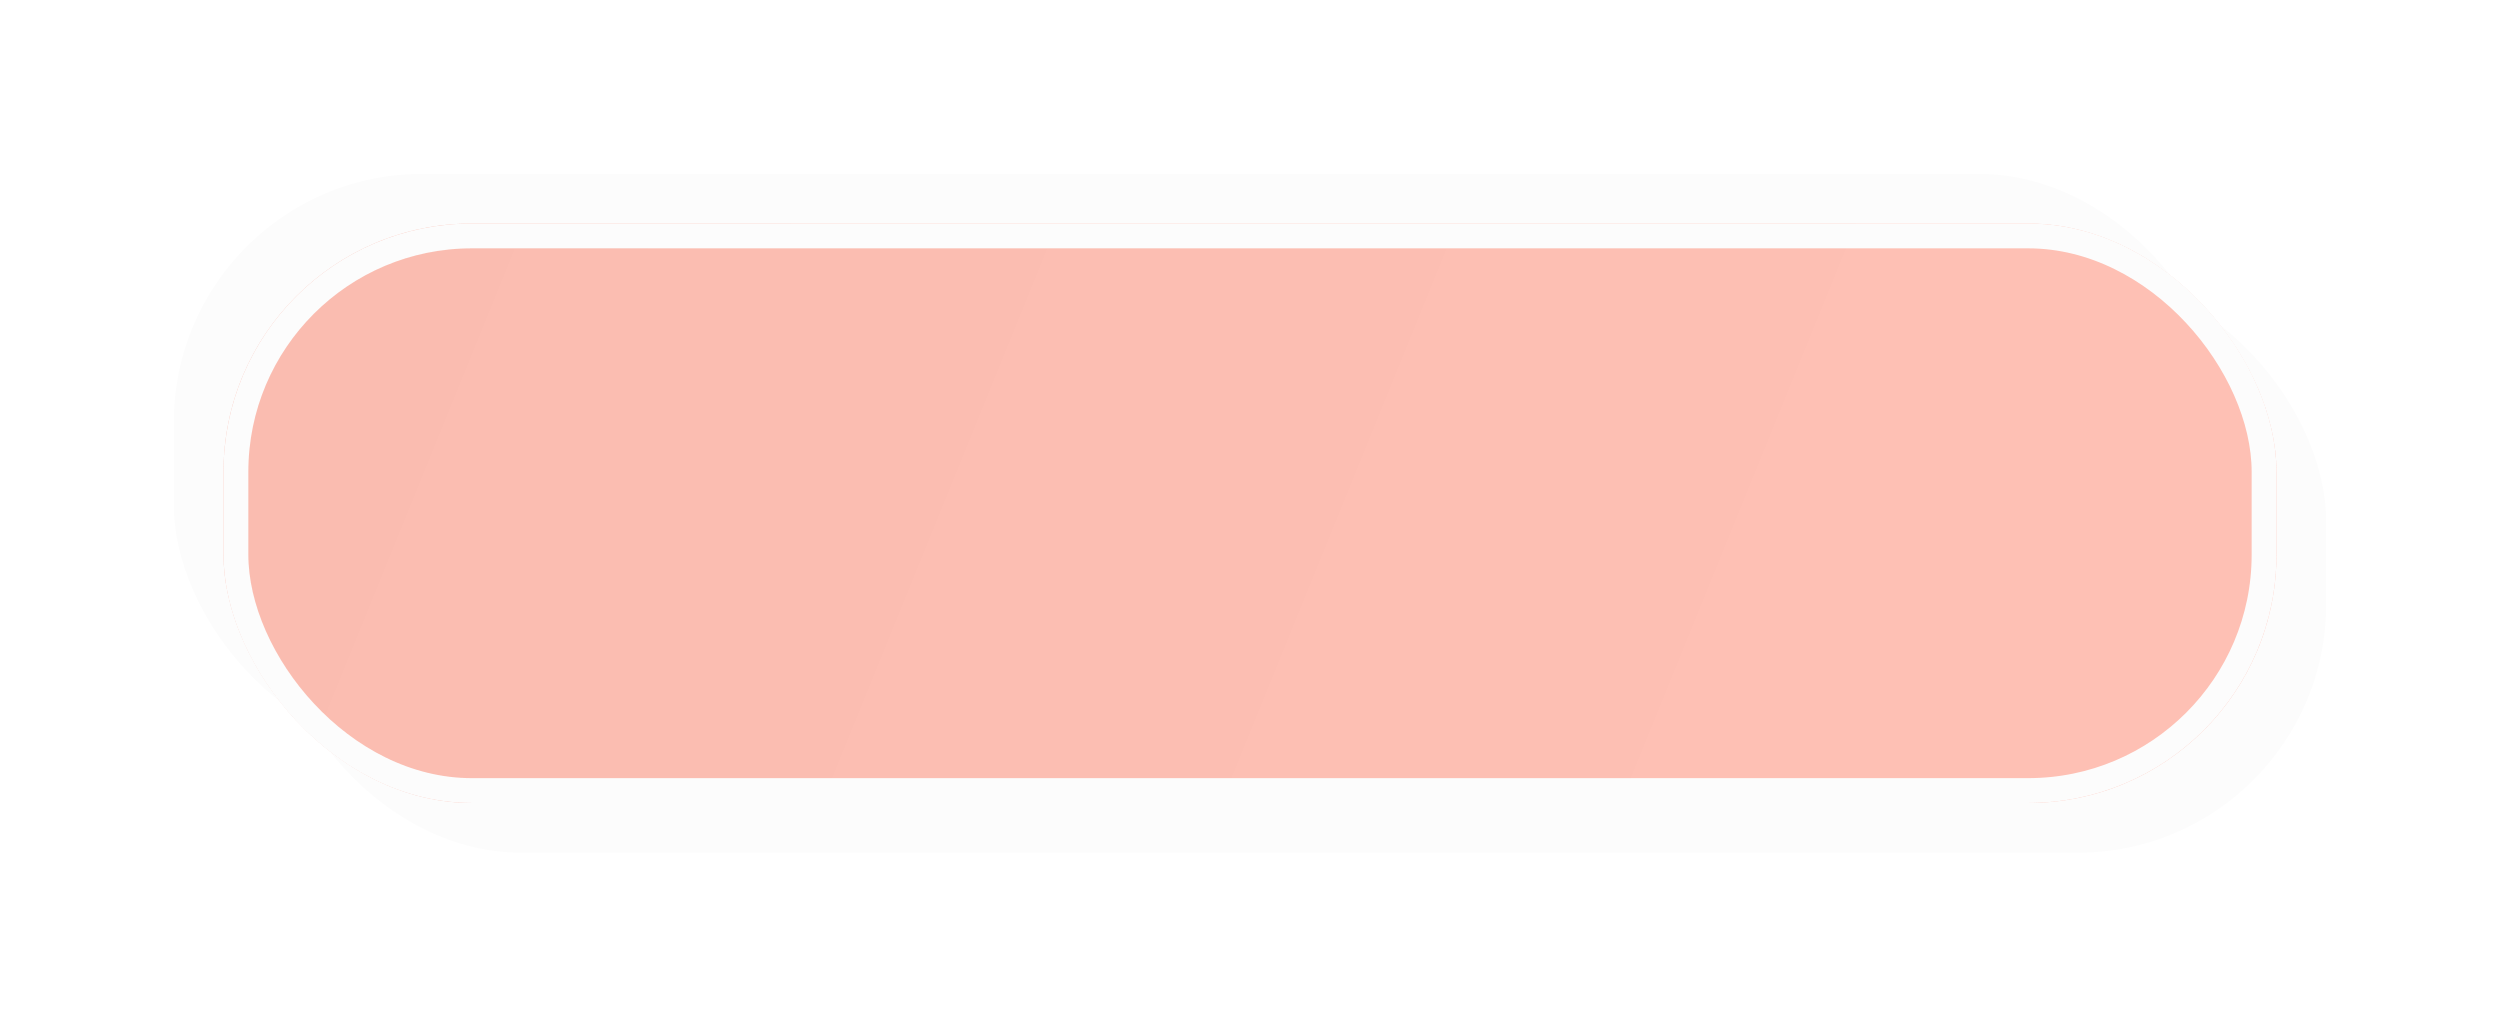 <svg xmlns="http://www.w3.org/2000/svg" xmlns:xlink="http://www.w3.org/1999/xlink" width="151" height="62" viewBox="0 0 151 62">
  <defs>
    <filter id="Rectangle_1648" x="6" y="6" width="145" height="56" filterUnits="userSpaceOnUse">
      <feOffset dx="3" dy="3" input="SourceAlpha"/>
      <feGaussianBlur stdDeviation="1.5" result="blur"/>
      <feFlood flood-color="#171d1a" flood-opacity="0.071"/>
      <feComposite operator="in" in2="blur"/>
      <feComposite in="SourceGraphic"/>
    </filter>
    <filter id="Rectangle_1663" x="0" y="0" width="145" height="56" filterUnits="userSpaceOnUse">
      <feOffset dx="-3" dy="-3" input="SourceAlpha"/>
      <feGaussianBlur stdDeviation="1.5" result="blur-2"/>
      <feFlood flood-color="#fff" flood-opacity="0.302"/>
      <feComposite operator="in" in2="blur-2"/>
      <feComposite in="SourceGraphic"/>
    </filter>
    <linearGradient id="linear-gradient" x1="-0.571" y1="0.301" x2="0.776" y2="0.456" gradientUnits="objectBoundingBox">
      <stop offset="0" stop-color="#e7e7e7"/>
      <stop offset="1" stop-color="#fcfcfc"/>
    </linearGradient>
  </defs>
  <g id="Group_5725" data-name="Group 5725" transform="translate(18324.5 10651.053)">
    <g transform="matrix(1, 0, 0, 1, -18324.5, -10651.05)" filter="url(#Rectangle_1648)">
      <rect id="Rectangle_1648-2" data-name="Rectangle 1648" width="124" height="35" rx="15" transform="translate(13.5 13.5)" fill="#fcfcfc"/>
    </g>
    <g transform="matrix(1, 0, 0, 1, -18324.5, -10651.05)" filter="url(#Rectangle_1663)">
      <rect id="Rectangle_1663-2" data-name="Rectangle 1663" width="124" height="35" rx="15" transform="translate(13.5 13.5)" fill="#fcfcfc"/>
    </g>
    <g id="Rectangle_1664" data-name="Rectangle 1664" transform="translate(-18311 -10637.553)" stroke="#fcfcfc" stroke-width="1.5" opacity="0.8" fill="url(#linear-gradient)">
      <rect width="124" height="35" rx="15" stroke="none"/>
      <rect x="0.75" y="0.75" width="122.5" height="33.5" rx="14.25" fill="none"/>
    </g>
    <g id="Rectangle_2743" data-name="Rectangle 2743" transform="translate(-18311 -10637.553)" fill="#ff9883" stroke="#fcfcfc" stroke-width="1.5" opacity="0.6">
      <rect width="124" height="35" rx="15" stroke="none"/>
      <rect x="0.75" y="0.75" width="122.5" height="33.5" rx="14.25" fill="none"/>
    </g>
  </g>
</svg>
